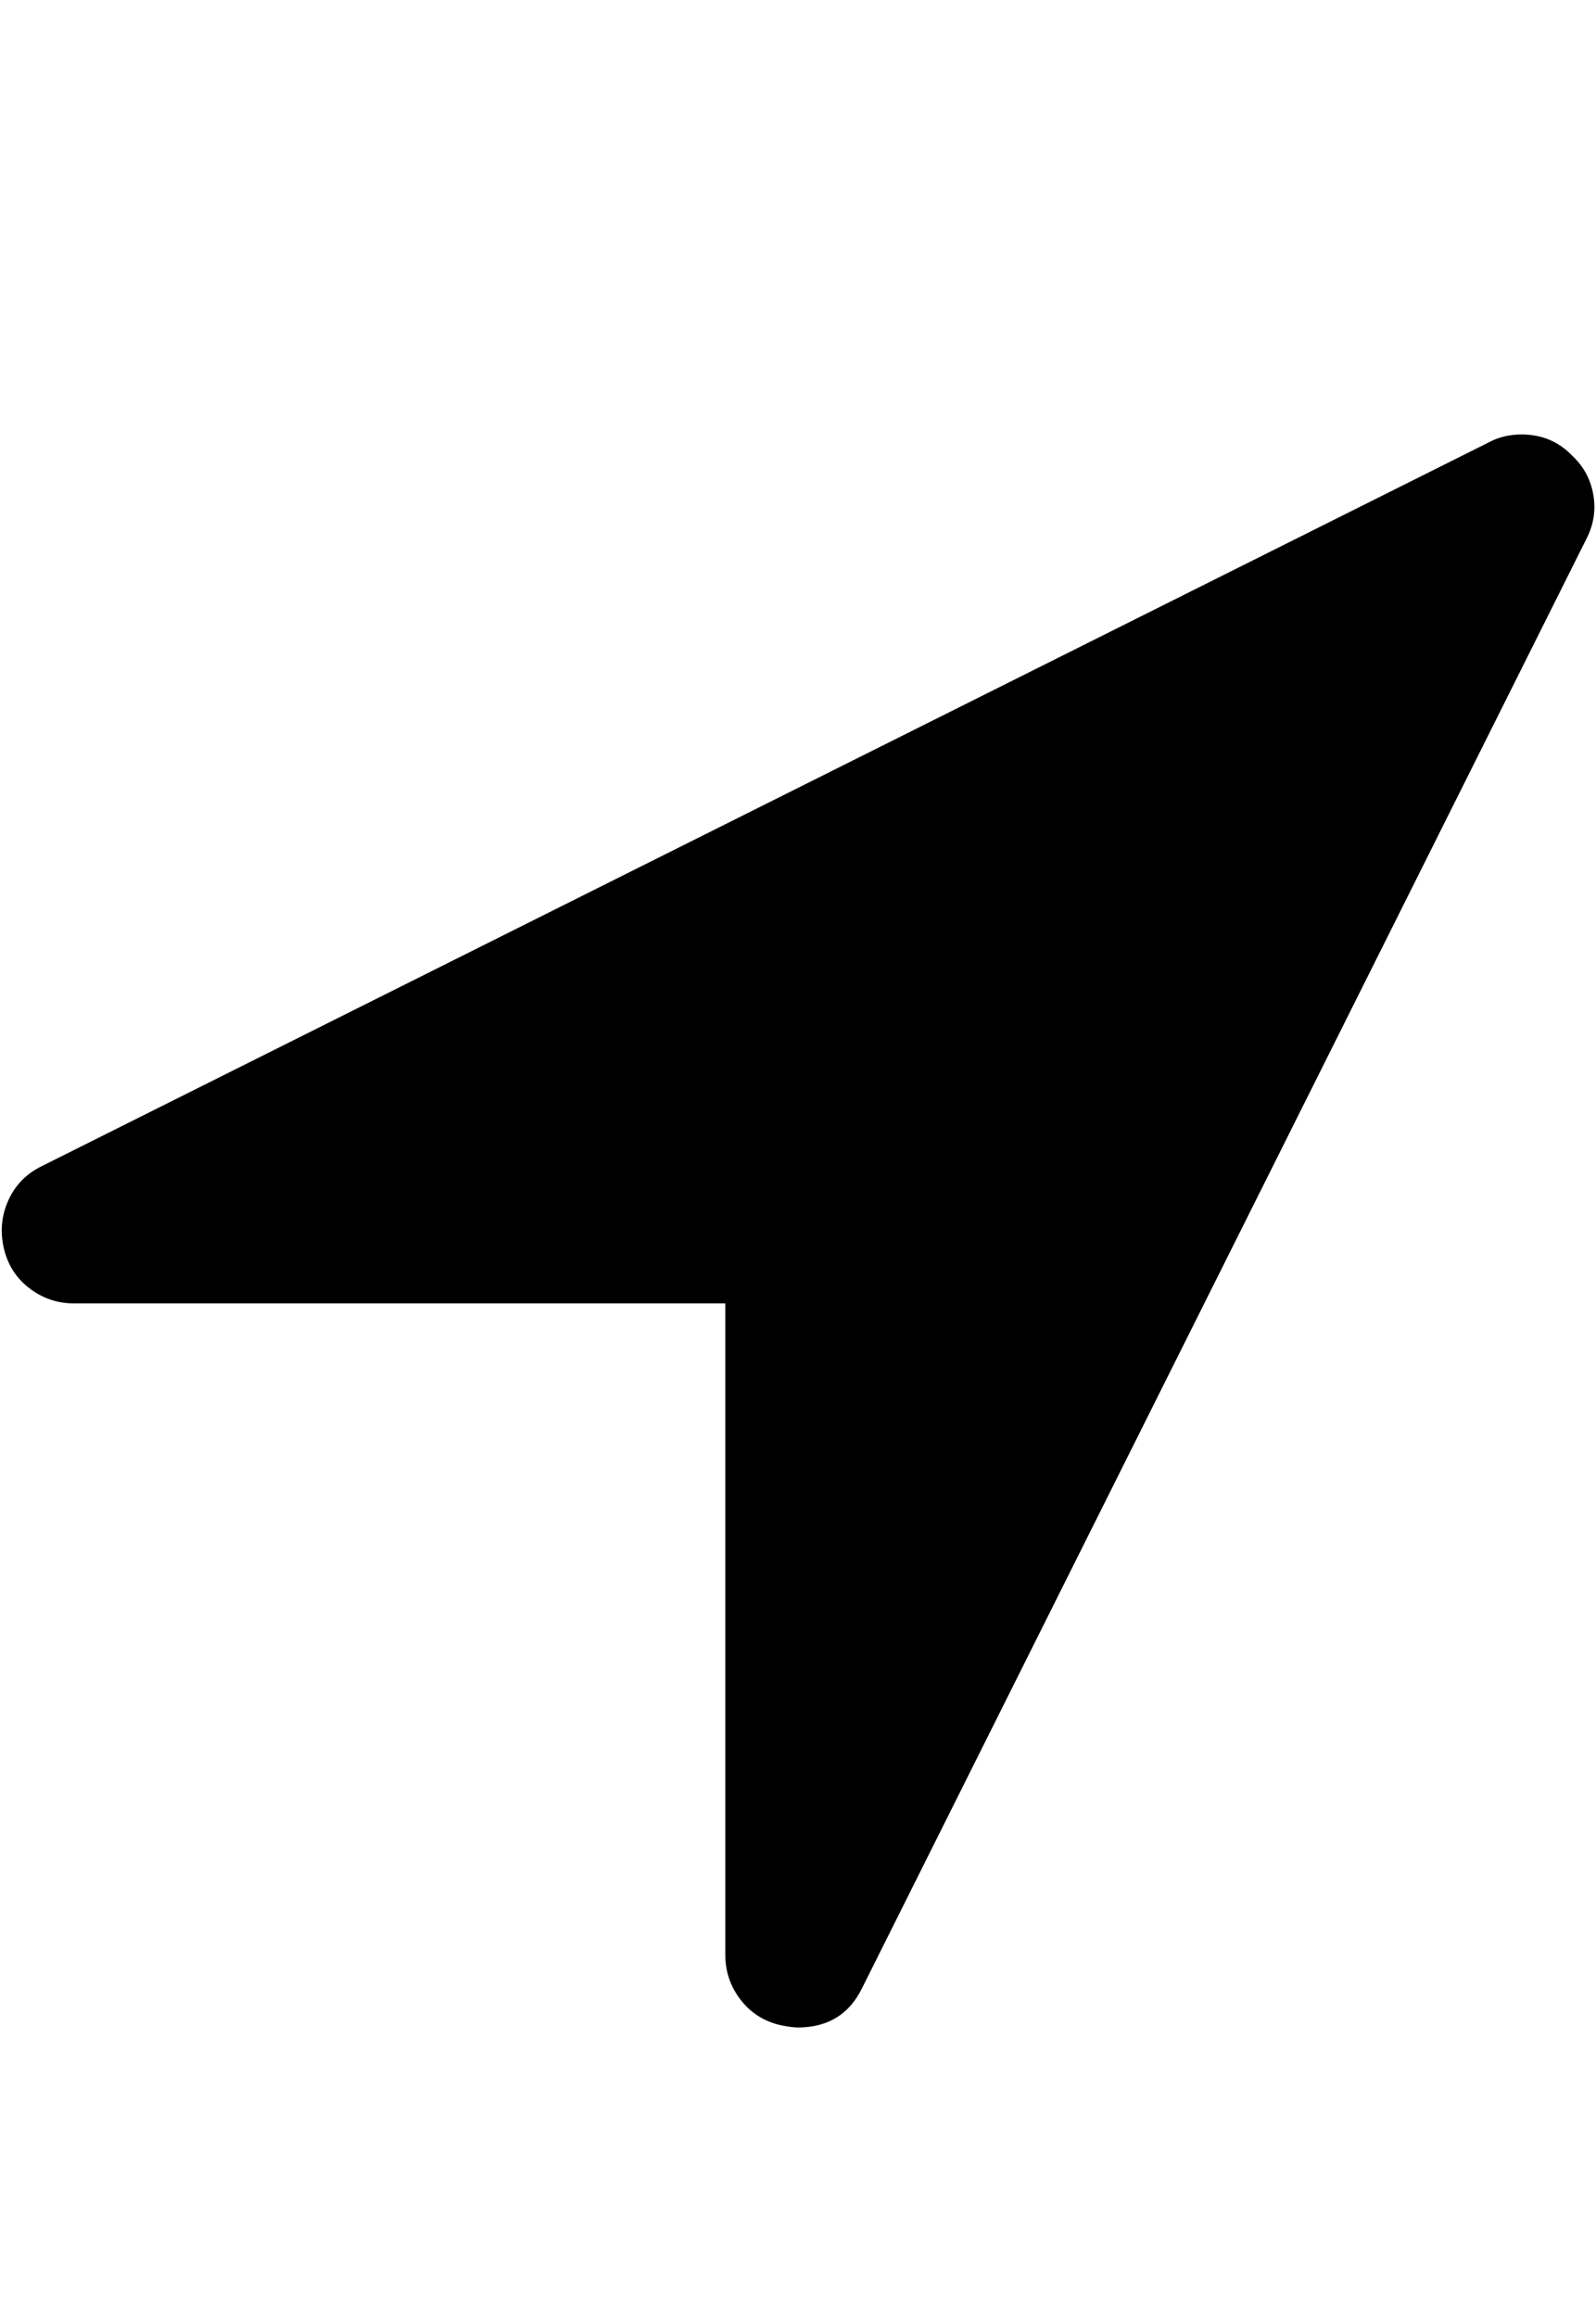 <?xml version="1.0" ?><svg contentScriptType="text/ecmascript" contentStyleType="text/css" enable-background="new 0 0 2048 2048" height="2048px" id="Layer_1" preserveAspectRatio="xMidYMid meet" version="1.1" viewBox="-1.333 0 1411.166 2048" width="1411.166px" xml:space="preserve" xmlns="http://www.w3.org/2000/svg" xmlns:xlink="http://www.w3.org/1999/xlink" zoomAndPan="magnify"><path d="M1401,477L761,1757c-11.333,23.333-30.333,35-57,35c-3.333,0-8.333-0.667-15-2c-14.667-3.333-26.5-10.833-35.5-22.5  S640,1742.667,640,1728v-576H64c-14.667,0-27.833-4.5-39.5-13.5S5.333,1117.667,2,1103s-2-28.667,4-42s15.667-23.333,29-30l1280-640  c8.667-4.667,18.333-7,29-7c18,0,33,6.333,45,19c10,9.333,16.167,20.833,18.5,34.5S1407.667,464.333,1401,477z"/></svg>